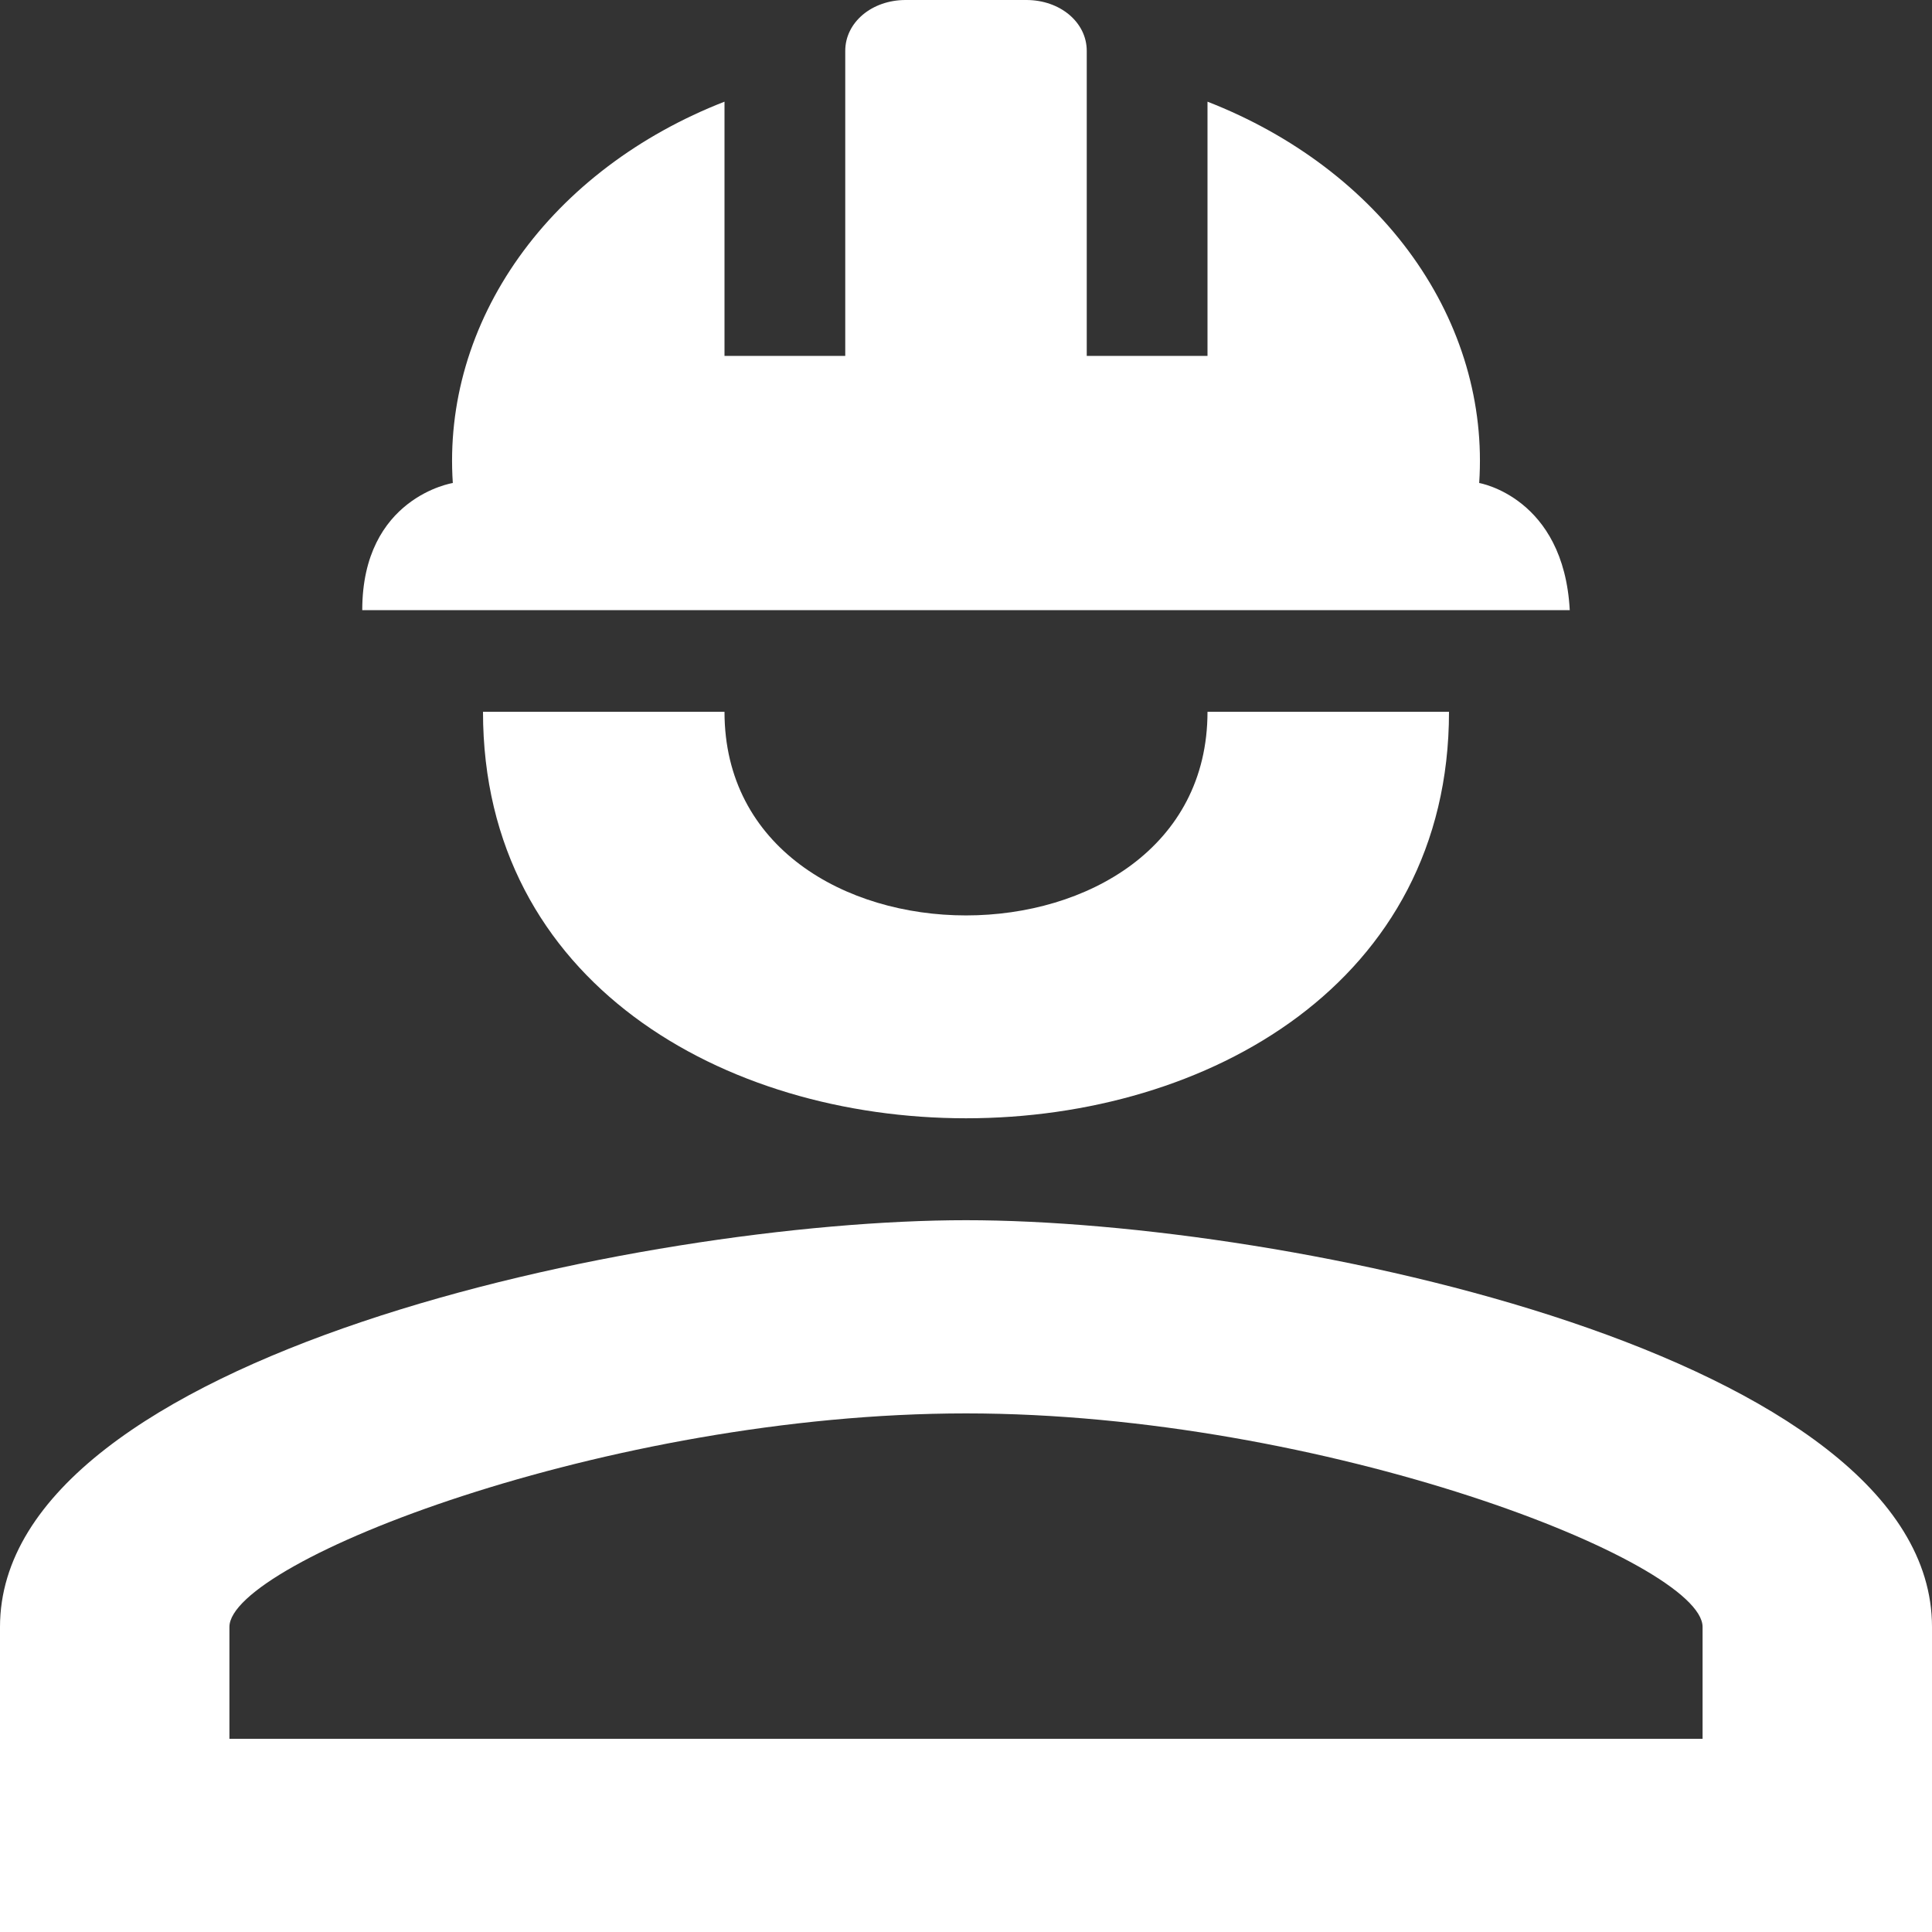 <svg width="40" height="40" viewBox="0 0 40 40" fill="none" xmlns="http://www.w3.org/2000/svg">
<rect x="0" y="0" width="40" height="40" fill="#333333" stroke="none"/>
<path d="M30 14.737C30 25.958 10 25.958 10 14.737H15C15 20.358 25 20.358 25 14.737M40 33.684V40H0V33.684C0 28.063 13.325 25.263 20 25.263C26.675 25.263 40 28.063 40 33.684ZM35.25 33.684C35.25 32.337 27.425 29.263 20 29.263C12.575 29.263 4.75 32.337 4.75 33.684V36H35.25M21.25 0C21.95 0 22.5 0.463 22.5 1.053V7.368H25V2.105C26.769 2.795 28.252 3.916 29.255 5.324C30.258 6.732 30.735 8.361 30.625 10C30.625 10 32.375 10.295 32.5 12.632H7.5C7.5 10.295 9.375 10 9.375 10C9.265 8.361 9.742 6.732 10.745 5.324C11.748 3.916 13.231 2.795 15 2.105V7.368H17.5V1.053C17.5 0.463 18.05 0 18.75 0" fill="white"/>
</svg>
